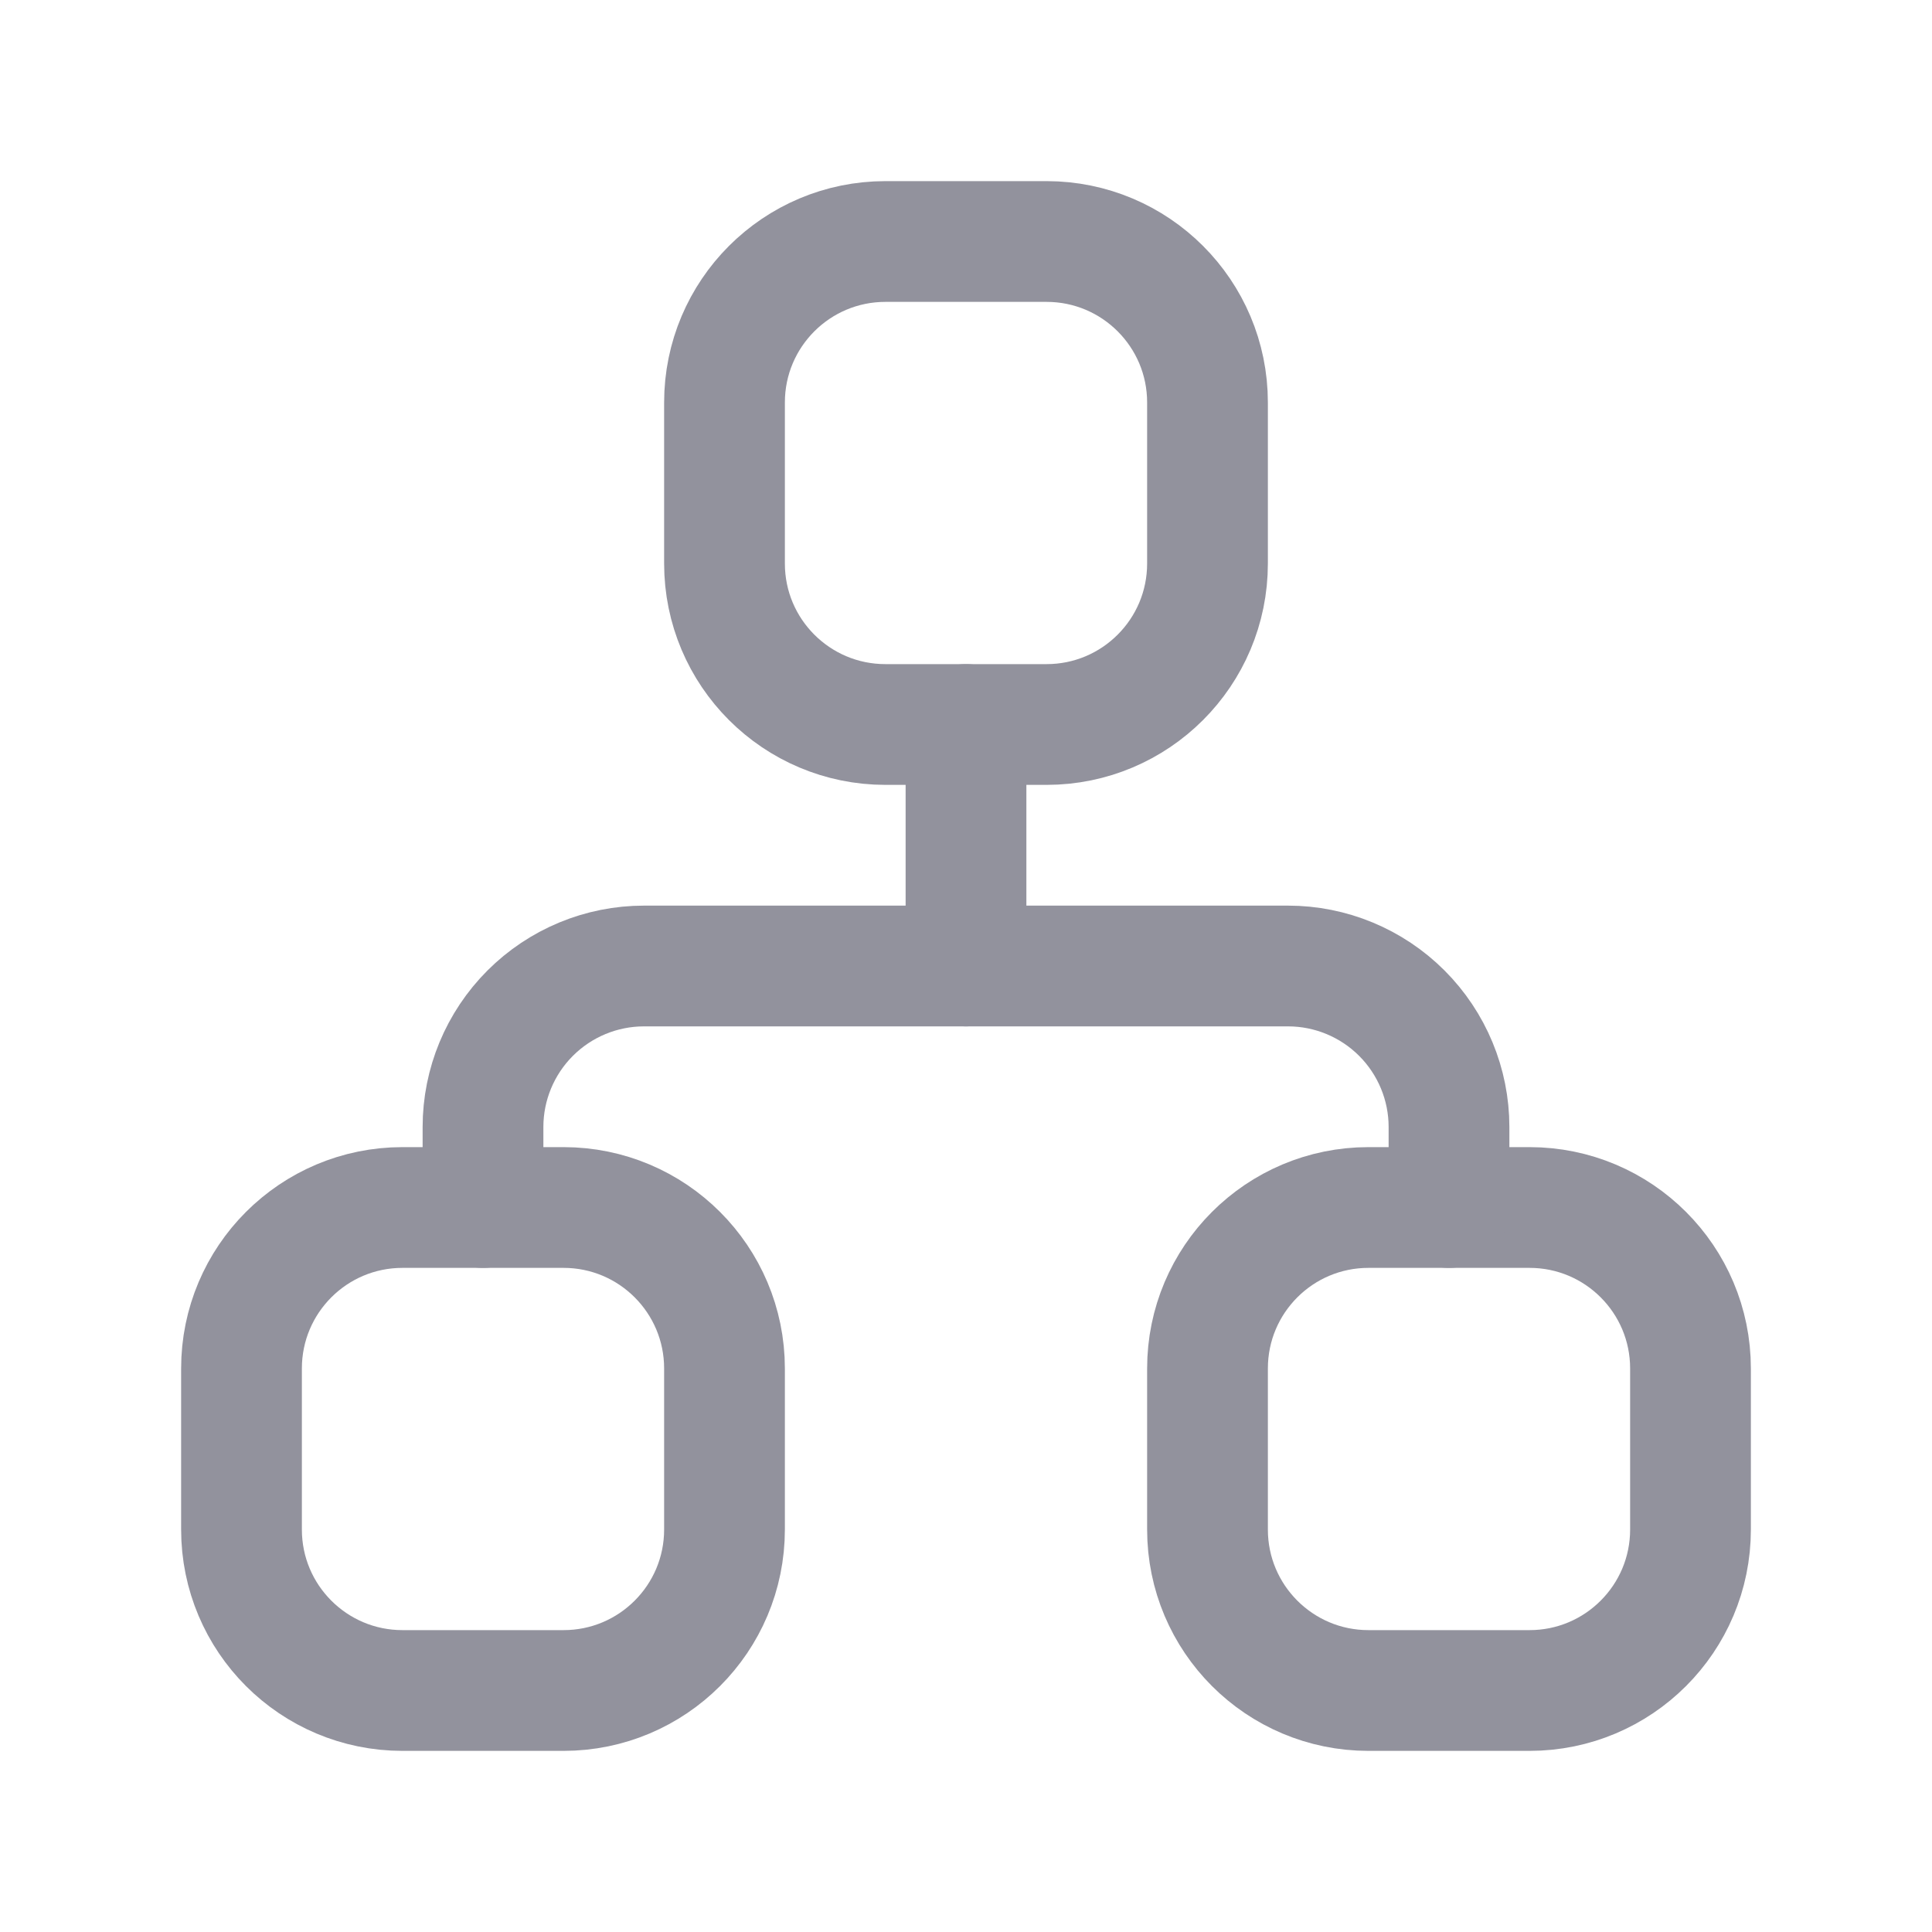 <svg width="24" height="24" viewBox="0 0 24 24" fill="none" xmlns="http://www.w3.org/2000/svg">
  <path d="M7 15H5C3.895 15 3 15.895 3 17V19C3 20.105 3.895 21 5 21H7C8.105 21 9 20.105 9 19V17C9 15.895 8.105 15 7 15Z" stroke="#92929D" stroke-width="1.5" stroke-linecap="round" stroke-linejoin="round"/>
  <path d="M19 15H17C15.895 15 15 15.895 15 17V19C15 20.105 15.895 21 17 21H19C20.105 21 21 20.105 21 19V17C21 15.895 20.105 15 19 15Z" stroke="#92929D" stroke-width="1.5" stroke-linecap="round" stroke-linejoin="round"/>
  <path d="M13 3H11C9.895 3 9 3.895 9 5V7C9 8.105 9.895 9 11 9H13C14.105 9 15 8.105 15 7V5C15 3.895 14.105 3 13 3Z" stroke="#92929D" stroke-width="1.5" stroke-linecap="round" stroke-linejoin="round"/>
  <path d="M6 15V14C6 13.47 6.211 12.961 6.586 12.586C6.961 12.211 7.47 12 8 12H16C16.53 12 17.039 12.211 17.414 12.586C17.789 12.961 18 13.47 18 14V15" stroke="#92929D" stroke-width="1.5" stroke-linecap="round" stroke-linejoin="round"/>
  <path d="M12 9V12" stroke="#92929D" stroke-width="1.5" stroke-linecap="round" stroke-linejoin="round"/>
</svg>
